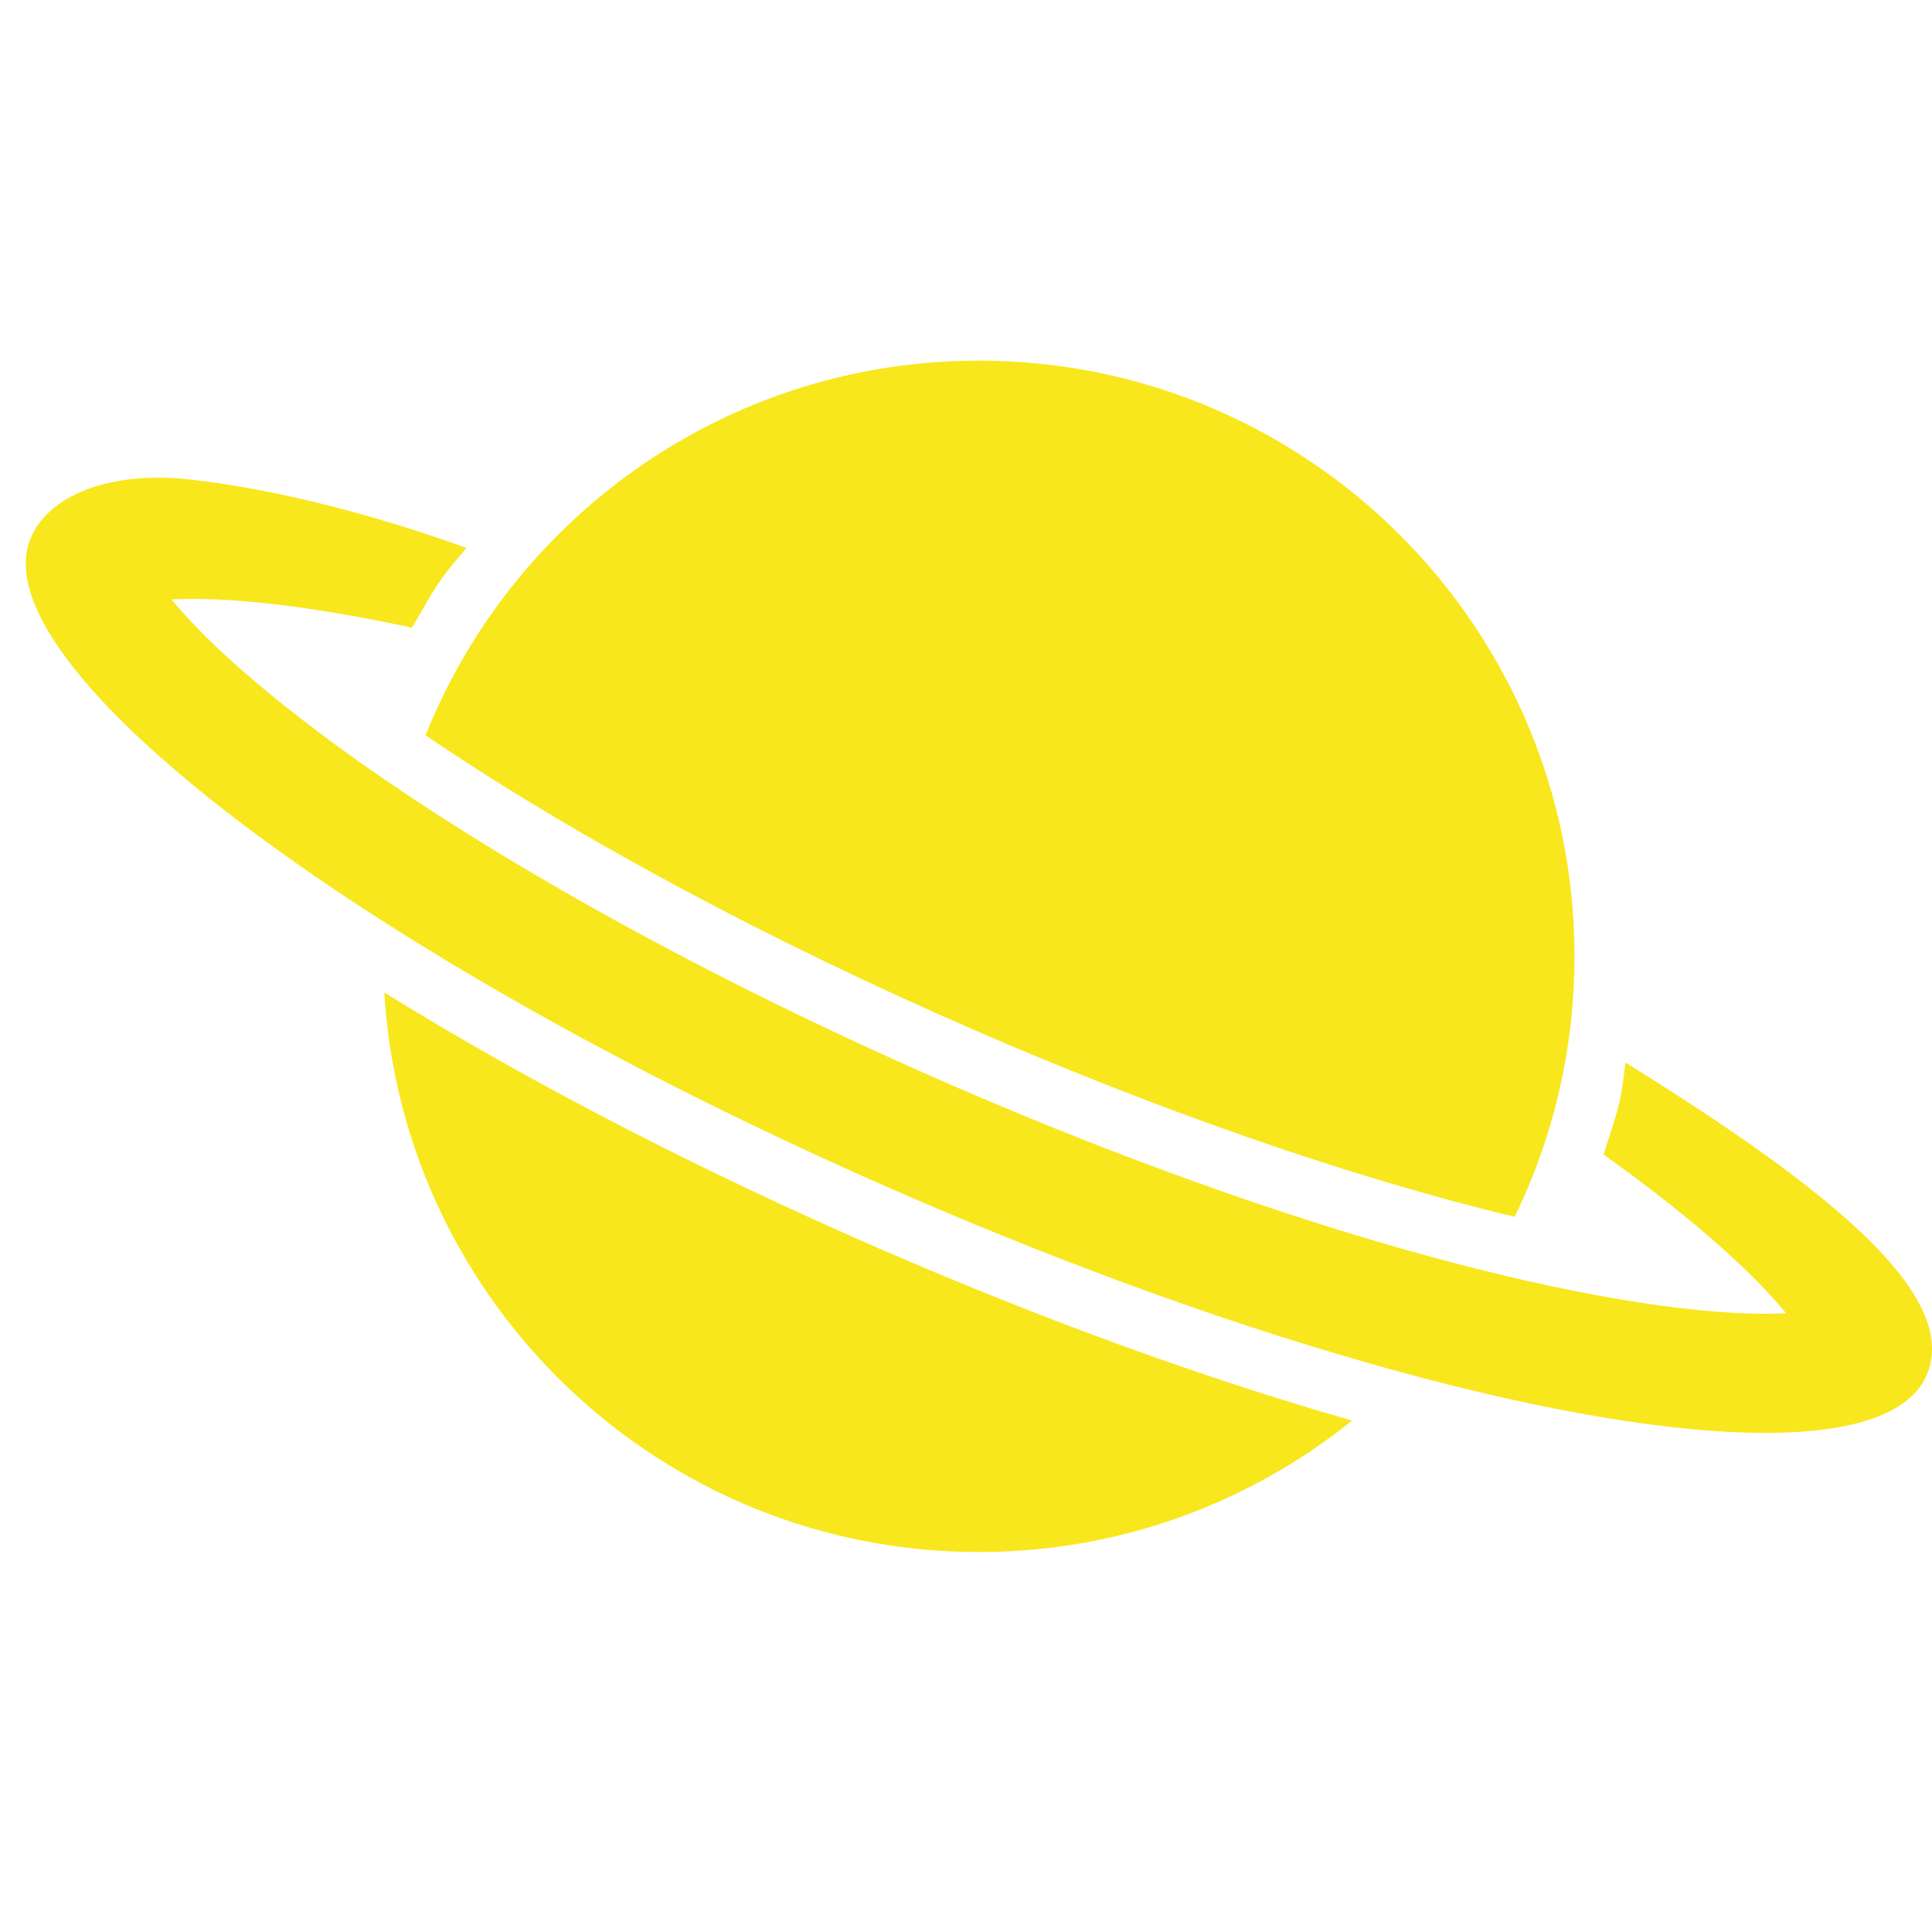 <?xml version="1.0" encoding="UTF-8"?>
<svg width="75px" height="75px" viewBox="0 0 75 75" version="1.1" xmlns="http://www.w3.org/2000/svg" xmlns:xlink="http://www.w3.org/1999/xlink">
    <!-- Generator: Sketch 46.1 (44463) - http://www.bohemiancoding.com/sketch -->
    <title>Planet</title>
    <desc>Created with Sketch.</desc>
    <defs></defs>
    <g id="Page-1" stroke="none" stroke-width="1" fill="none" fill-rule="evenodd">
        <g id="Planet" fill-rule="nonzero" fill="#F8E71C">
            <g id="planet" transform="translate(1, 14)">
                <path d="M13.918,24.528 C14.643,36.646 24.699,46.25 36.998,46.25 C42.484,46.25 47.523,44.338 51.488,41.146 C45.85,39.537 39.602,37.278 33.179,34.488 C26.121,31.422 19.506,27.992 13.918,24.528 Z" id="Shape"></path>
                <path d="M15.52,14.544 C21.288,18.462 28.827,22.512 36.864,26.003 C43.164,28.741 49.455,30.998 55.055,32.531 C55.994,32.788 56.91,33.023 57.799,33.237 C58.043,32.736 58.269,32.226 58.477,31.706 C59.538,29.053 60.122,26.157 60.122,23.125 C60.122,22.654 60.106,22.187 60.079,21.722 C59.353,9.604 49.298,0 36.998,0 C31.512,0 26.474,1.912 22.509,5.104 C19.865,7.232 17.699,9.931 16.198,13.013 C15.954,13.514 15.728,14.024 15.52,14.544 Z" id="Shape"></path>
                <path d="M62.1,27.249 C61.919,28.92 61.757,29.218 61.249,30.818 C63.688,32.558 65.734,34.244 67.194,35.723 C67.669,36.204 68.044,36.623 68.338,36.981 C68.095,36.993 67.824,37 67.524,37 C64.361,37 59.716,36.205 54.444,34.761 C48.74,33.2 42.342,30.905 35.943,28.124 C27.425,24.424 19.443,20.097 13.467,15.939 C10.709,14.021 8.404,12.149 6.802,10.527 C6.327,10.046 5.953,9.627 5.658,9.269 C5.902,9.257 6.172,9.25 6.472,9.25 C8.685,9.25 11.623,9.639 14.993,10.367 C15.835,8.921 16.001,8.531 17.112,7.273 C13.393,5.926 9.629,4.99 6.473,4.625 C2.946,4.218 0.642,5.423 0.116,7.102 C-1.485,12.207 13.73,23.518 34.1,32.367 C47.767,38.304 60.285,41.625 67.524,41.625 C71.075,41.625 73.354,40.827 73.881,39.148 C74.797,36.226 70.382,32.375 62.1,27.249 Z" id="Shape"></path>
            </g>
        </g>
    </g>
</svg>